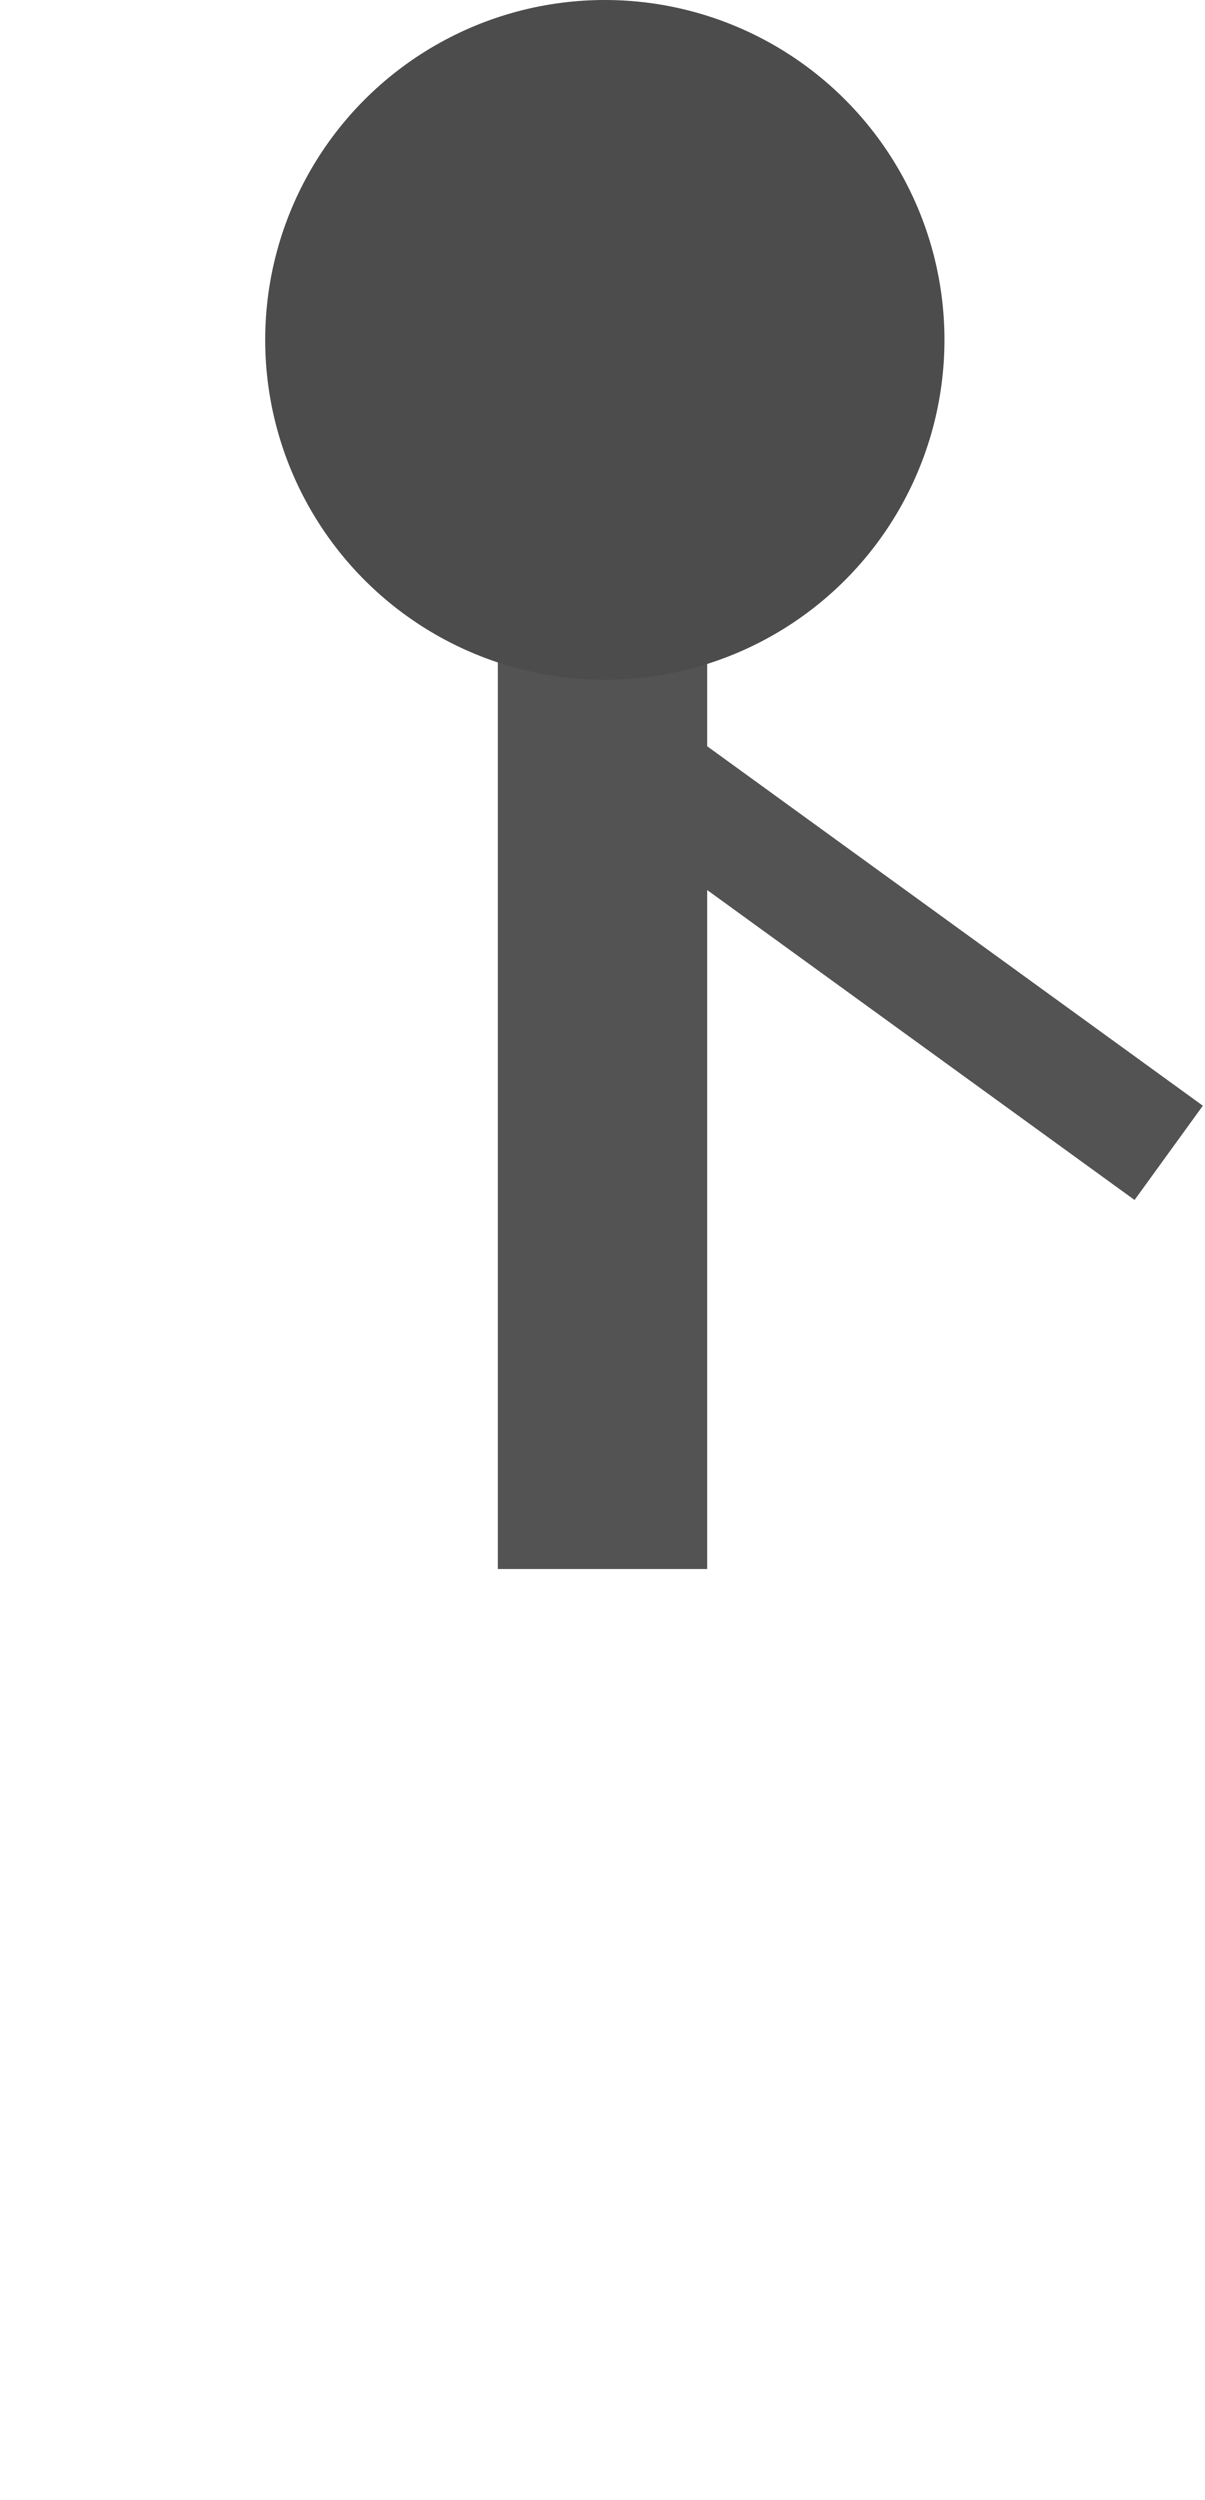<svg width="259" height="537" viewBox="0 0 259 537" fill="none" xmlns="http://www.w3.org/2000/svg">
<rect x="107" y="137" width="45" height="200" fill="#535353"/>
<rect width="132" height="25" transform="matrix(-0.81 -0.587 -0.587 0.81 258.538 237.489)" fill="#535353"/>
<circle cx="130" cy="73" r="73" fill="#4C4C4C"/>
</svg>
